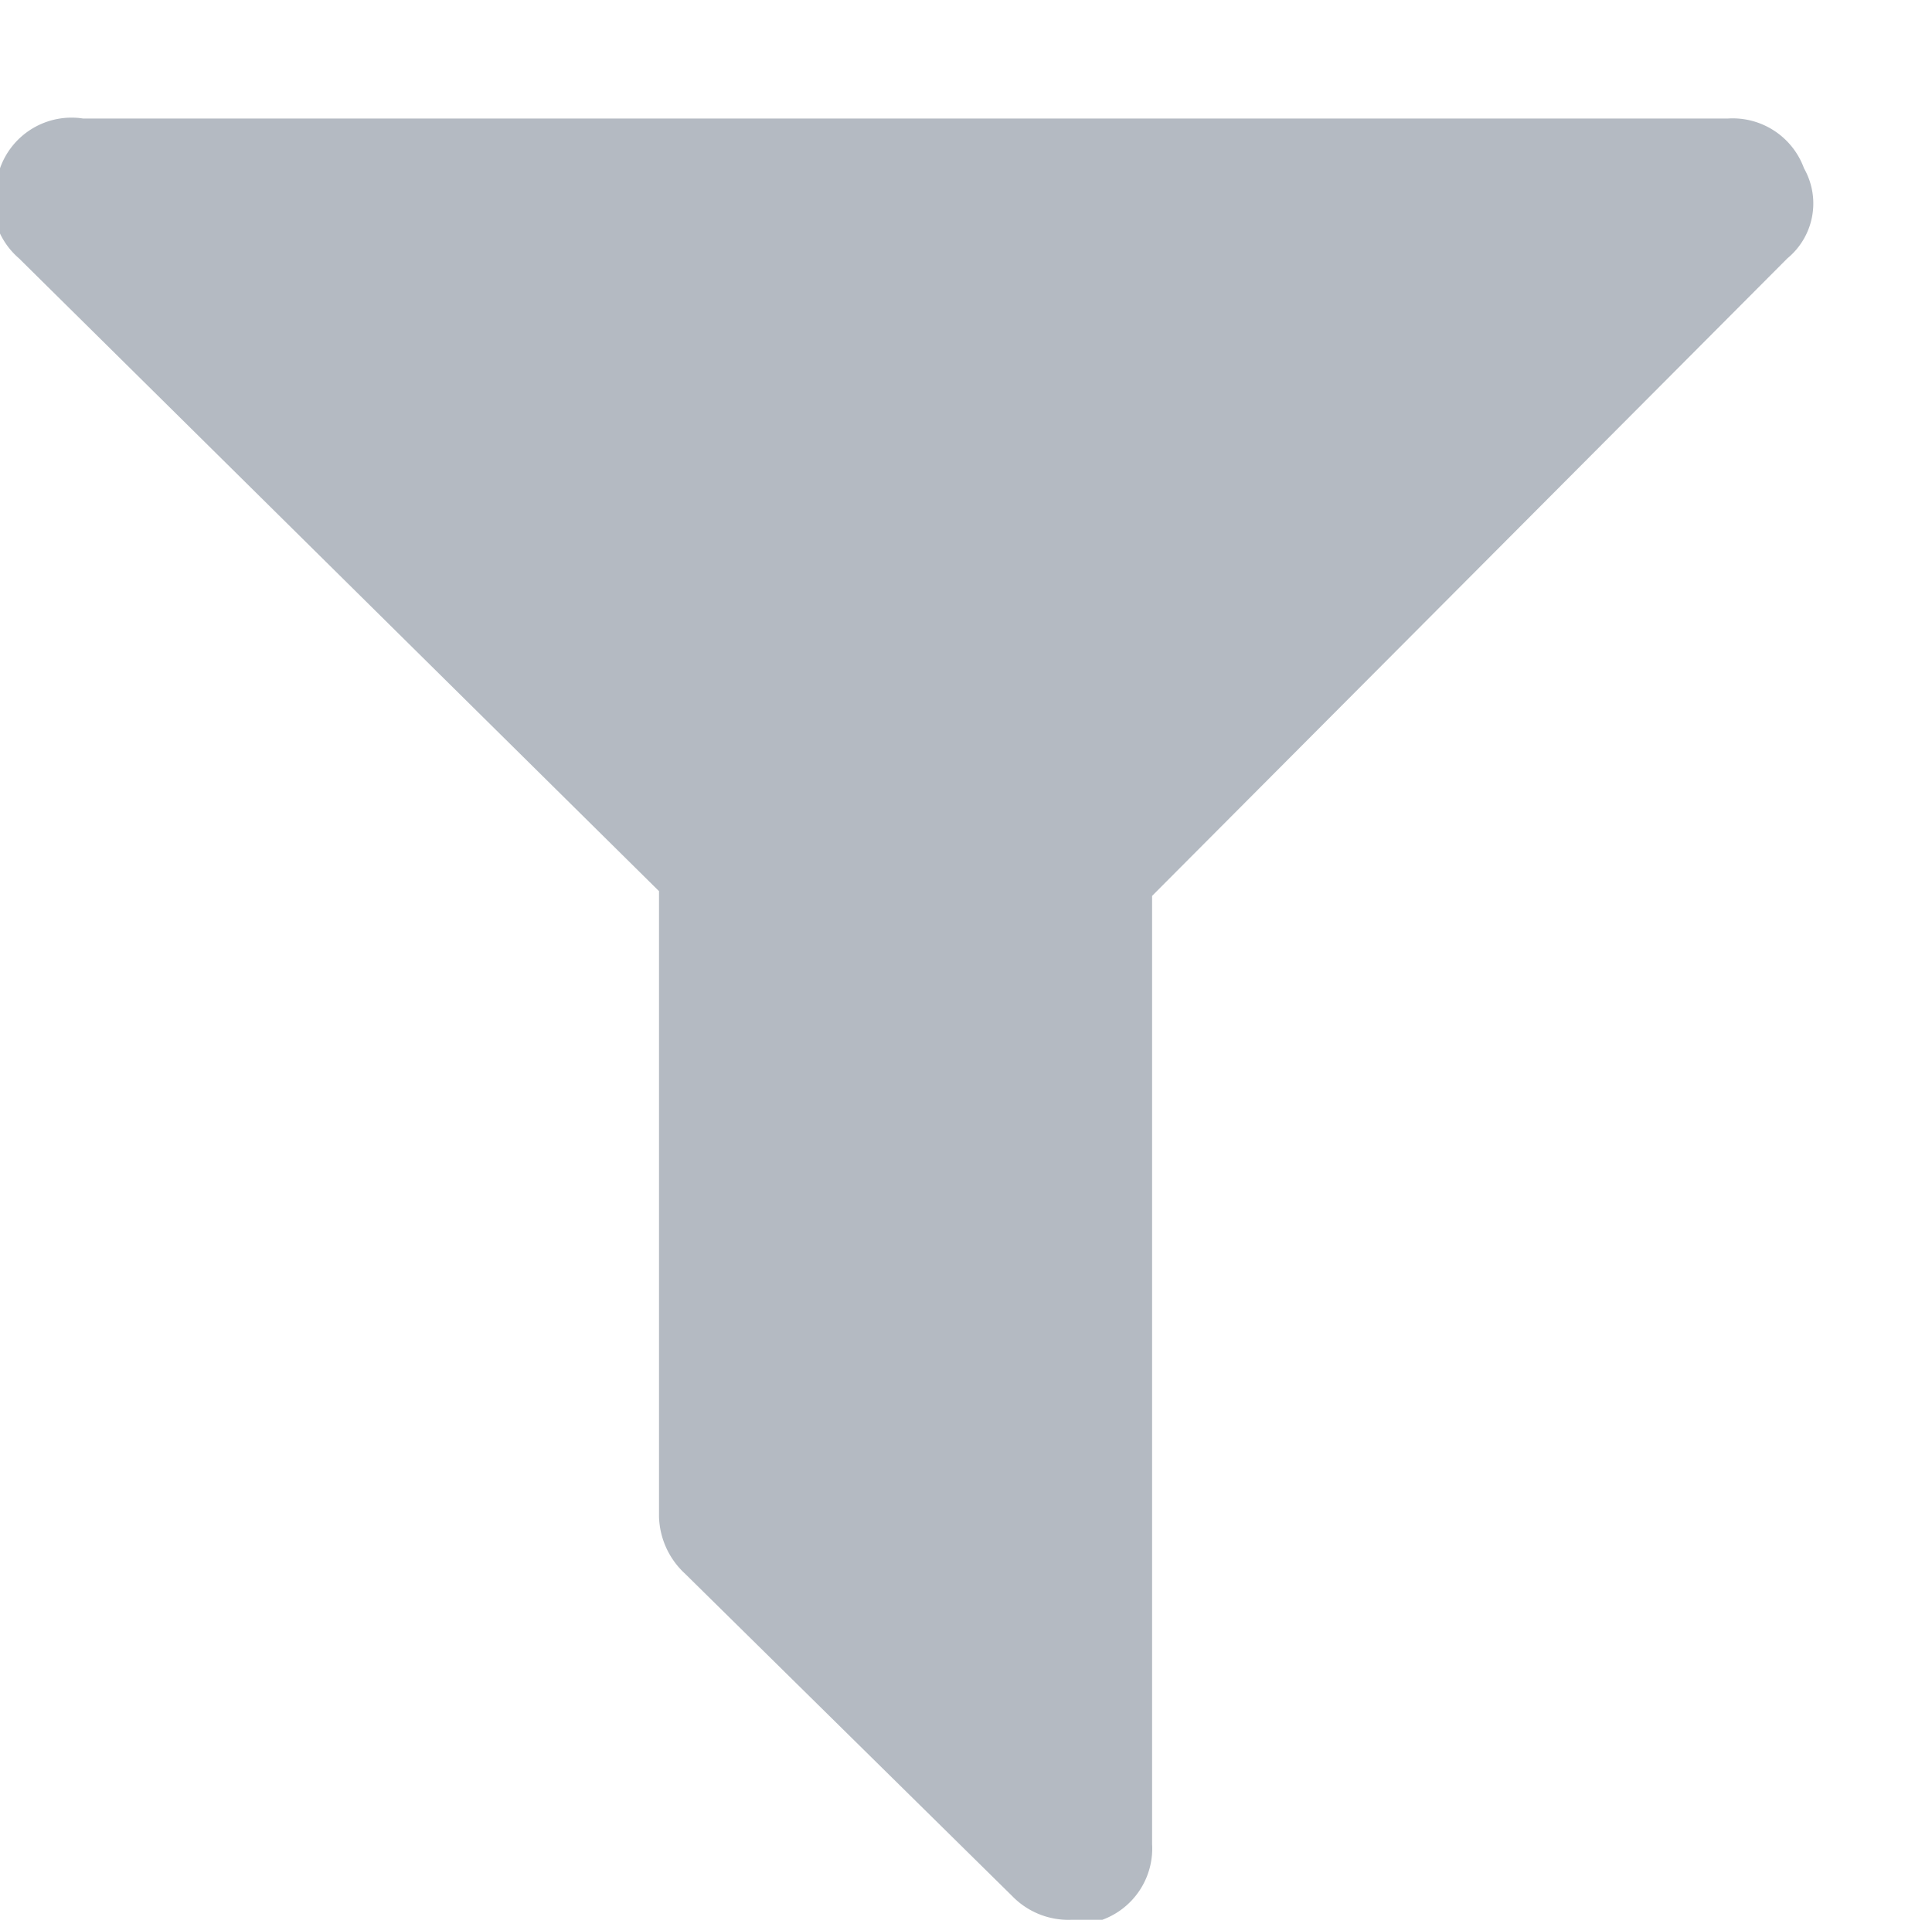 <svg id="Layer_1" data-name="Layer 1" xmlns="http://www.w3.org/2000/svg" viewBox="0 0 8.15 8.13"><defs><style>.cls-1{opacity:0.5;}.cls-2{fill:#697685;}</style></defs><title>mim_sorting</title><g class="cls-1"><path class="cls-2" d="M7.61.71A.32.32,0,0,0,7.29.5H.35A.32.32,0,0,0,0,.71a.32.32,0,0,0,.08.38L2.78,3.76V6.4a.34.34,0,0,0,.11.24L4.27,8a.33.33,0,0,0,.25.1l.13,0a.32.32,0,0,0,.21-.32v-4L7.54,1.09A.3.3,0,0,0,7.61.71Z"/></g></svg>